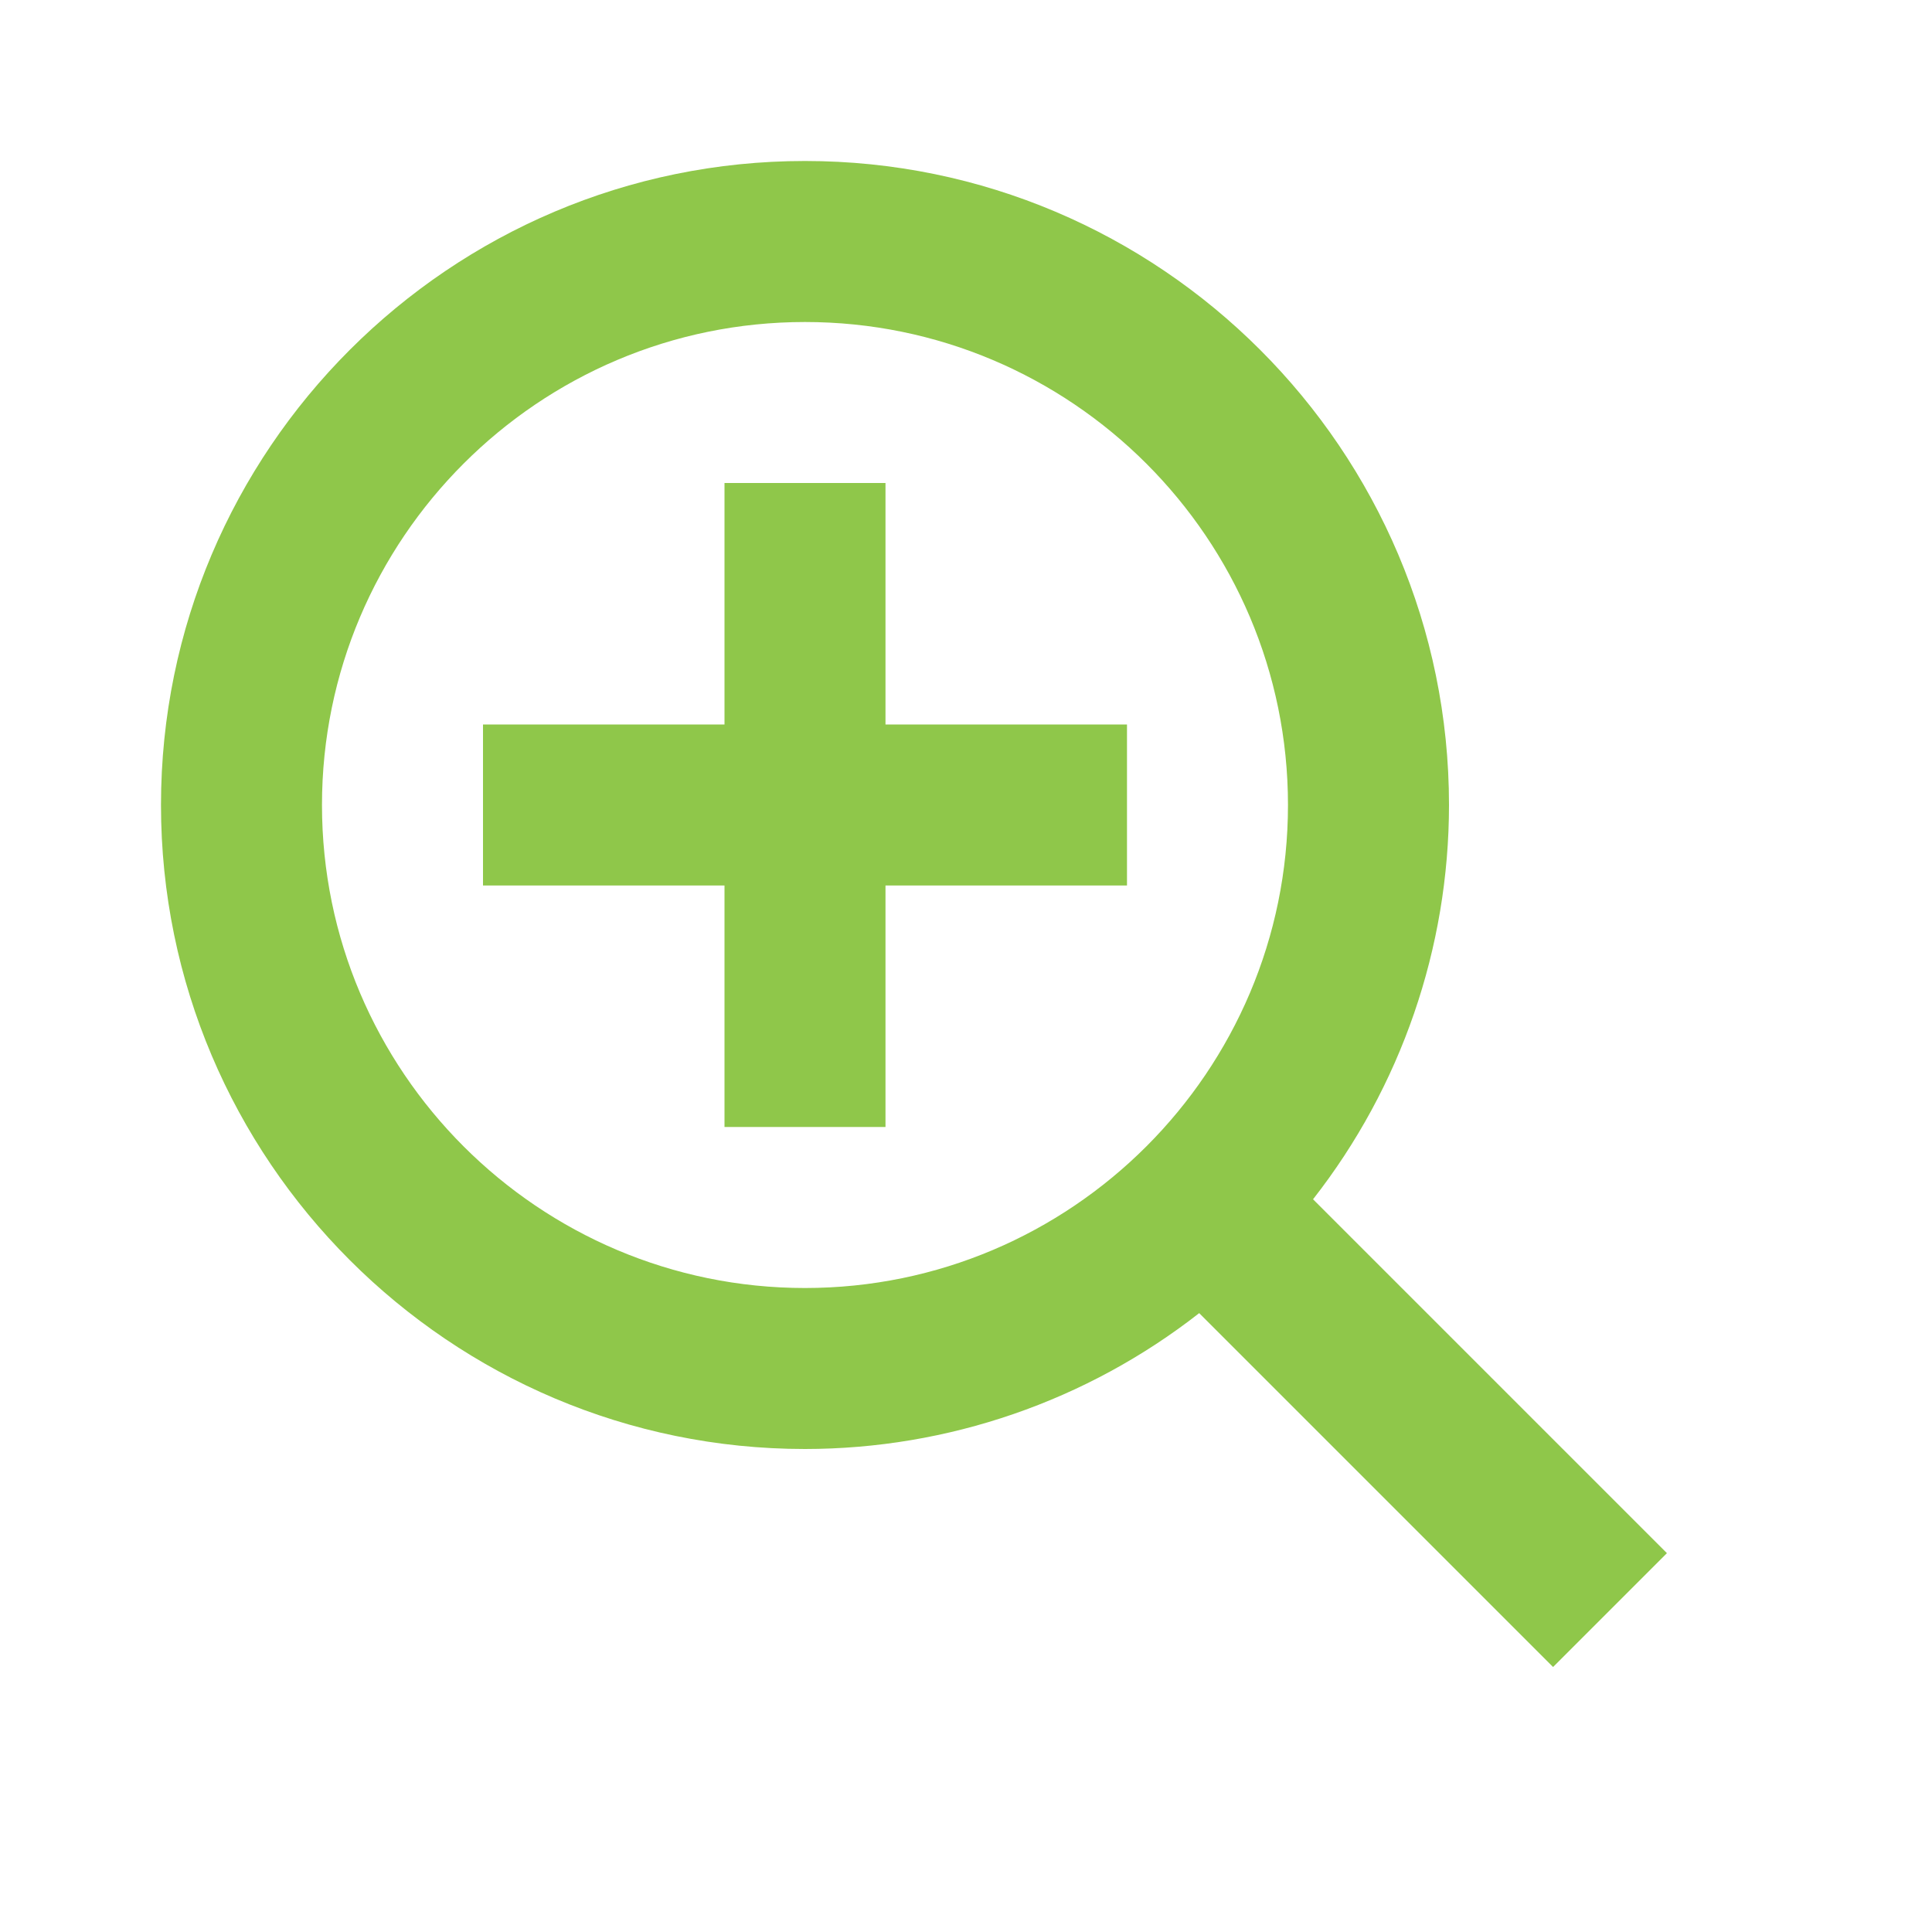 <svg width="67" height="67" viewBox="0 0 67 67" fill="none" xmlns="http://www.w3.org/2000/svg">
<path d="M30.708 16.75H25.125V25.125H16.75V30.708H25.125V39.083H30.708V30.708H39.083V25.125H30.708V16.75Z" fill="#8FC74A"/>
<path d="M27.916 5.583C15.602 5.583 5.583 15.602 5.583 27.917C5.583 40.231 15.602 50.25 27.916 50.25C32.871 50.249 37.684 48.59 41.587 45.538L53.859 57.81L57.807 53.862L45.535 41.59C48.589 37.687 50.248 32.873 50.25 27.917C50.25 15.602 40.23 5.583 27.916 5.583ZM27.916 44.667C18.679 44.667 11.166 37.154 11.166 27.917C11.166 18.679 18.679 11.167 27.916 11.167C37.154 11.167 44.666 18.679 44.666 27.917C44.666 37.154 37.154 44.667 27.916 44.667Z" fill="#8FC74A"/>
</svg>
